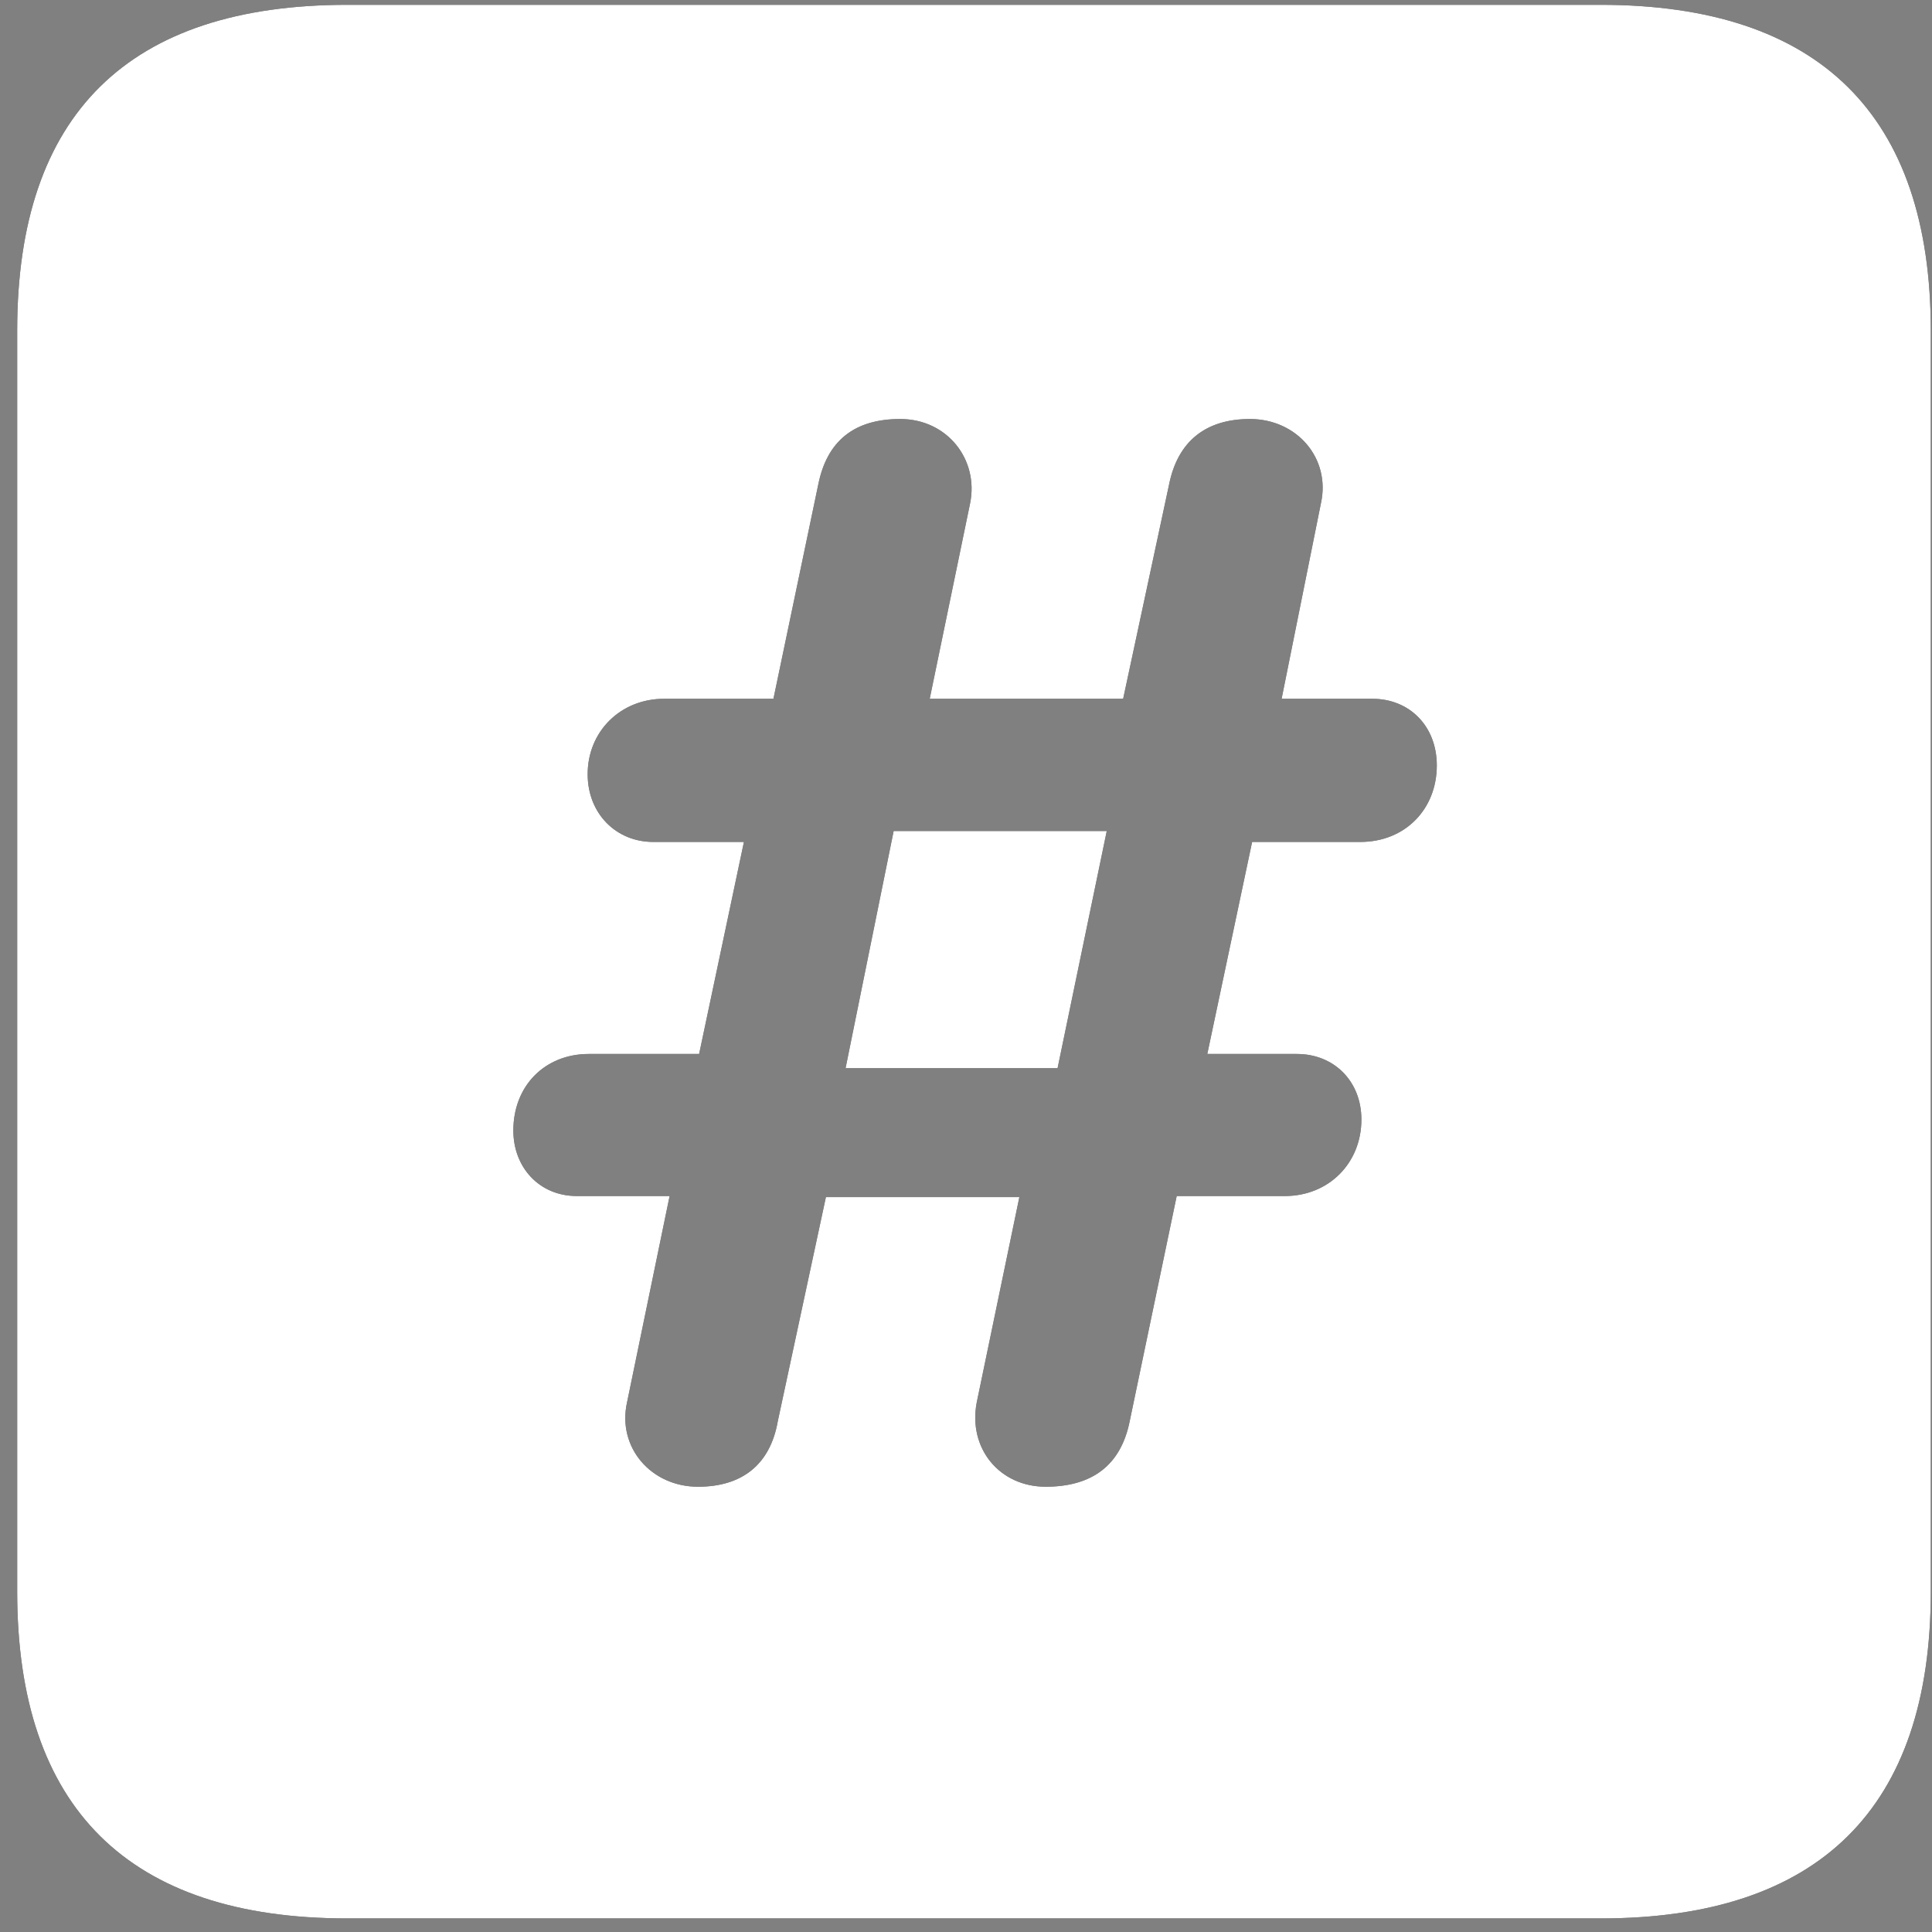 <svg width="105" height="105" xmlns="http://www.w3.org/2000/svg" xmlns:xlink="http://www.w3.org/1999/xlink"><rect width="100%" height="100%" fill="#808080" stroke="none"/><defs><path d="M86.996 104.262c11.88 0 17.938-6 17.938-17.76v-68.54c0-11.701-6.059-17.7-17.938-17.7H18.871C6.99.262.934 6.202.934 17.962v68.54c0 11.76 6.058 17.76 17.937 17.76h68.125zM56.824 80.8c-2.495 0-4.217-2.079-3.742-4.574L55.4 65.061H44.886l-2.614 12.176c-.415 2.376-1.96 3.564-4.335 3.564-2.554 0-4.396-2.138-3.861-4.574l2.316-11.225h-5.048c-2.02 0-3.445-1.544-3.445-3.564 0-2.435 1.722-4.157 4.098-4.157h5.999l2.435-11.523h-4.93c-2.02 0-3.563-1.544-3.563-3.682 0-2.317 1.781-4.099 4.157-4.099h5.94l2.435-11.641c.475-2.376 1.96-3.564 4.455-3.564 2.553 0 4.276 2.198 3.8 4.574l-2.197 10.631h10.513l2.495-11.641c.475-2.376 2.019-3.564 4.395-3.564 2.554 0 4.395 2.138 3.86 4.574l-2.138 10.631h4.93c2.02 0 3.504 1.485 3.504 3.623 0 2.376-1.722 4.158-4.157 4.158h-5.88l-2.436 11.523h4.87c2.02 0 3.505 1.484 3.505 3.563 0 2.376-1.782 4.158-4.158 4.158h-5.88l-2.554 12.235c-.475 2.376-2.019 3.564-4.573 3.564zm.653-22.748l2.673-12.889H48.568l-2.613 12.889h11.522z" id="a"/></defs><g fill-rule="nonzero" fill="none"><use fill="#000" xlink:href="#a"/><use fill="#FFF" xlink:href="#a"/></g></svg>